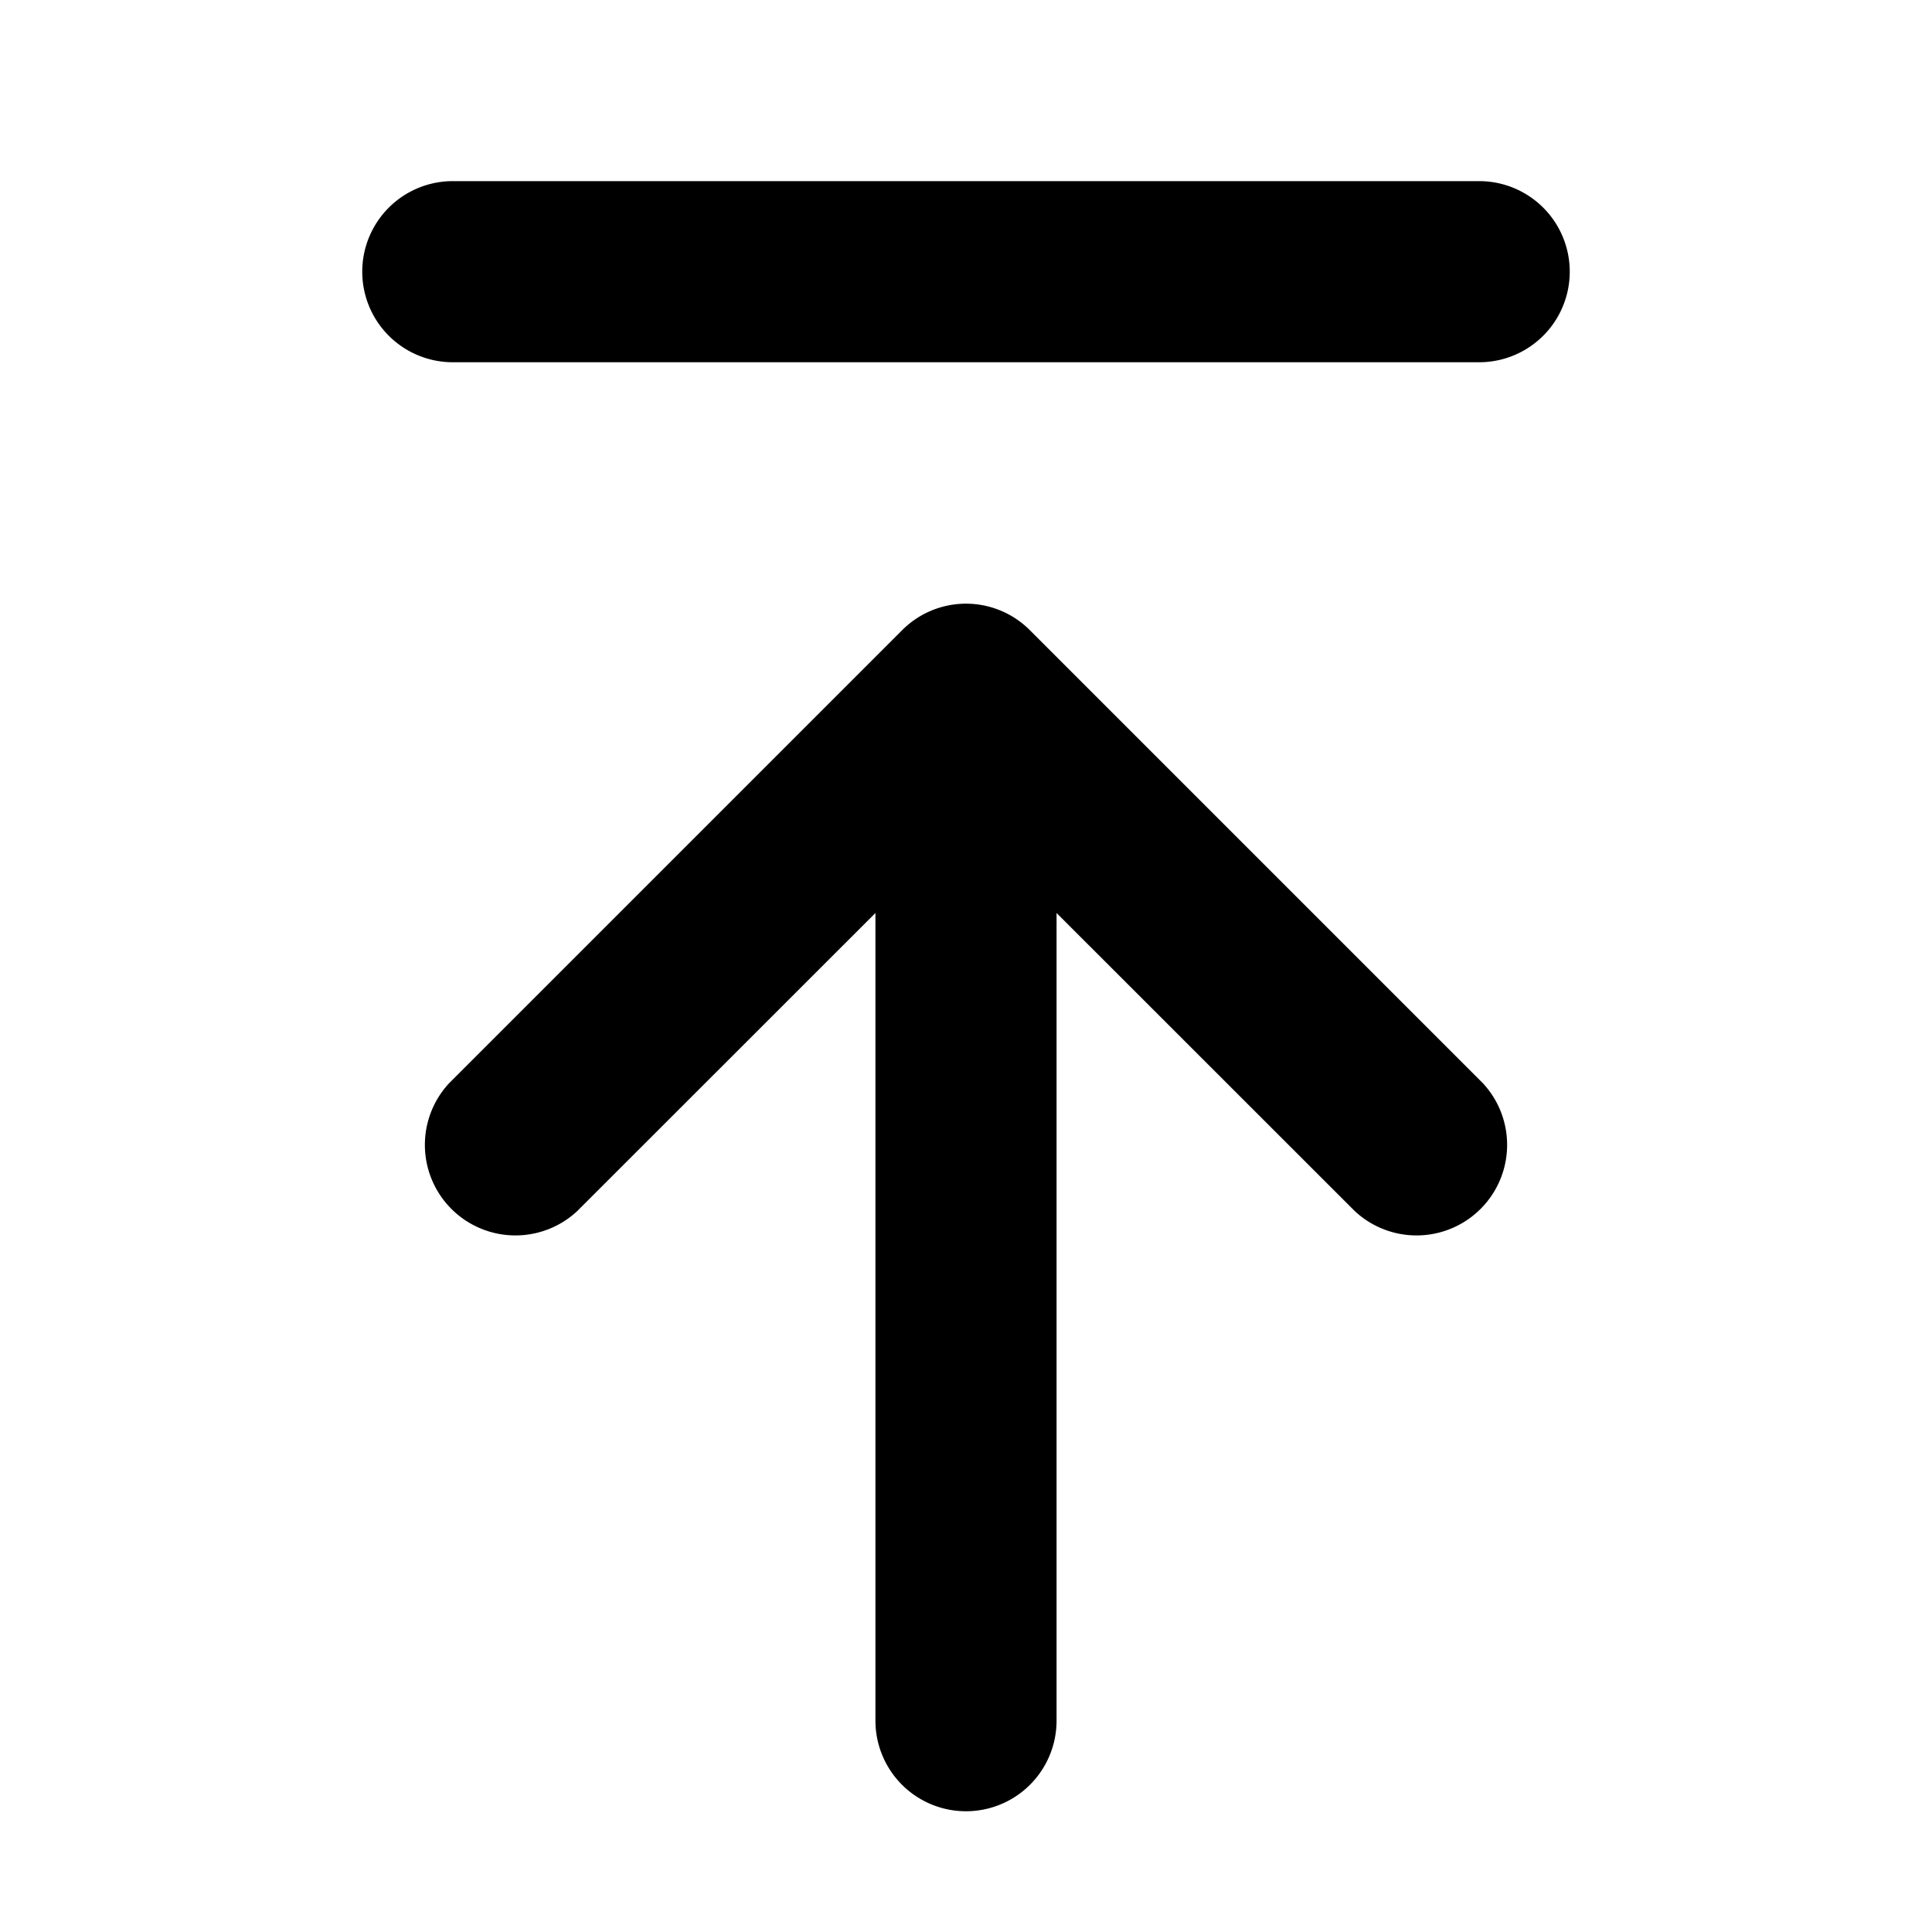 <svg xmlns="http://www.w3.org/2000/svg" width="16" height="16" viewBox="0 0 16 16"><path d="M3 2.25a.75.75 0 0 1 .75-.75h8.5a.75.75 0 0 1 0 1.5h-8.5A.75.75 0 0 1 3 2.25m5.53 2.97 3.75 3.75a.75.75 0 0 1-1.06 1.06L8.75 7.561v6.689a.75.75 0 0 1-1.5 0V7.561L4.78 10.03a.75.75 0 0 1-1.06-1.06l3.75-3.75a.747.747 0 0 1 1.06 0"/></svg>